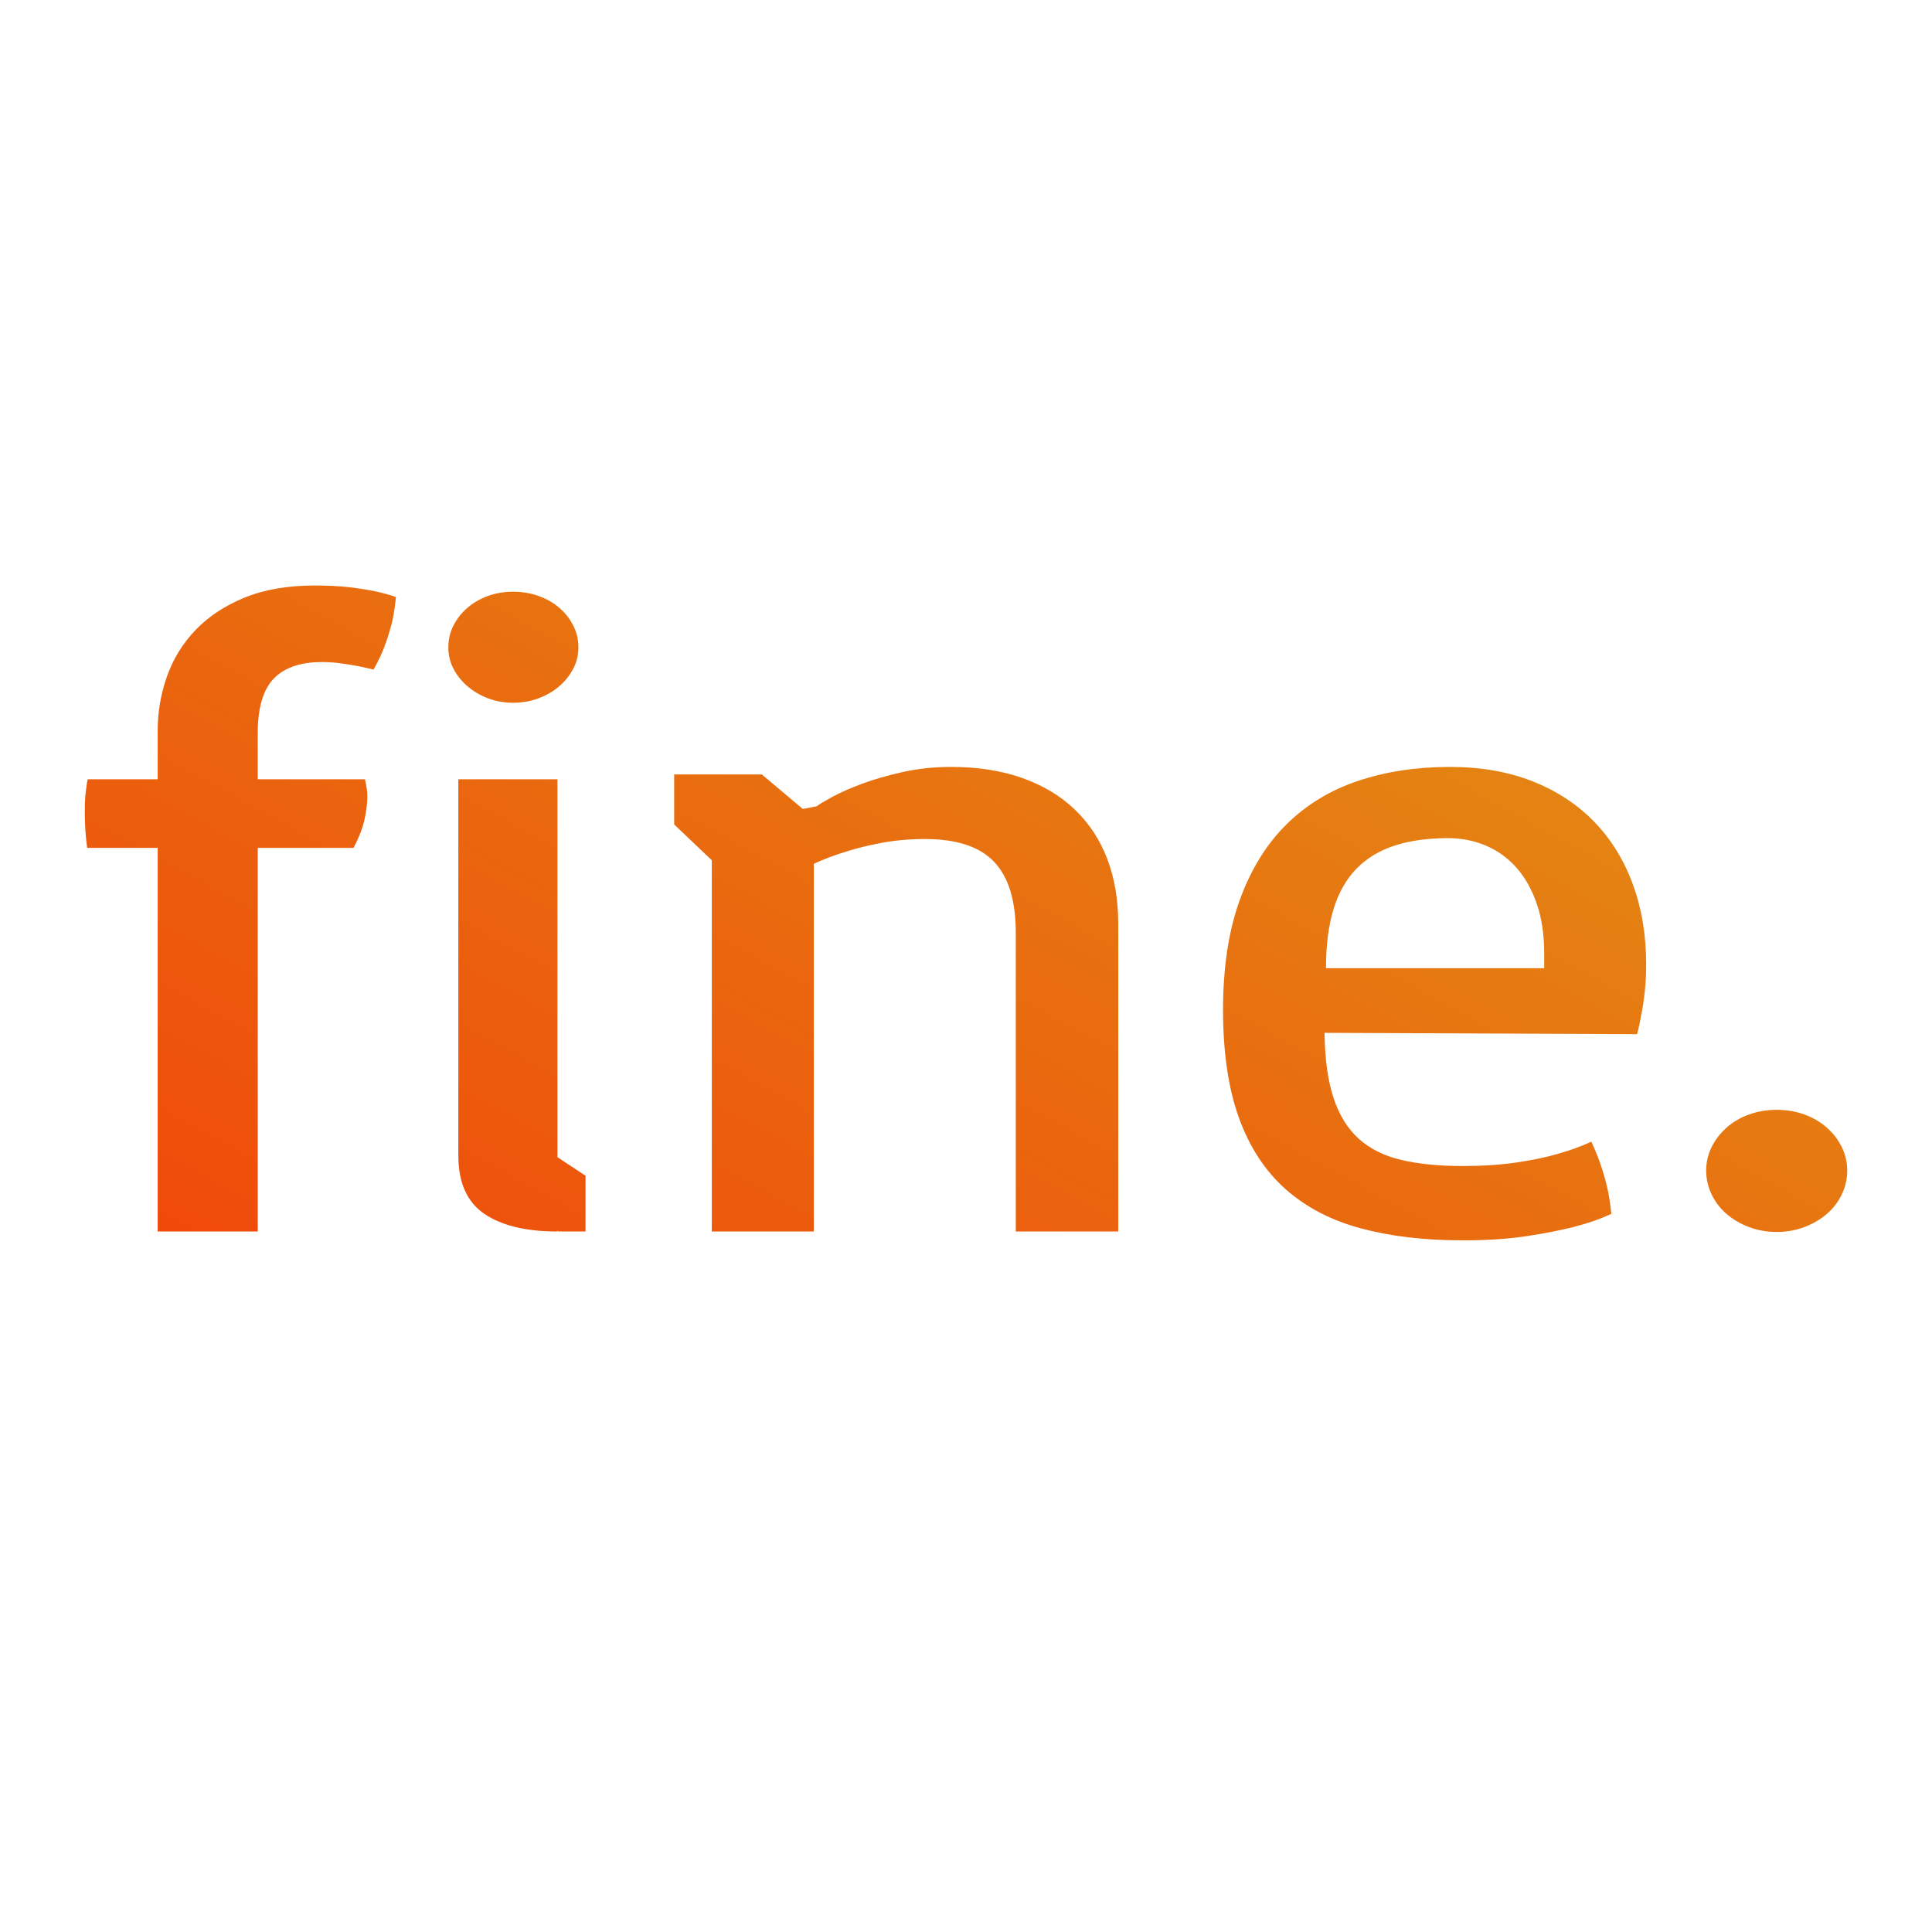 <svg xmlns="http://www.w3.org/2000/svg" viewBox="0 0 320 320" width="320" height="320"><defs><linearGradient id="17137924568710108105" x1="260.999" x2="-24.964" y1="-139.961" y2="440.787" gradientTransform="matrix(0.003,0,0,0.009,-0.048,-0.894)"><stop stop-color="#d5cd1d" /><stop offset="1" stop-color="#ff0000" /><stop offset="1" stop-color="#cd2323" /></linearGradient></defs><g>
<rect fill="#ffffff" x="0" y="0" width="320" height="320"/>
<g>
	<g>
		<path d="M26.117,140.437C26.117,140.437 14.438,140.437 14.438,140.437 Q14.201,138.678 14.122,137.139 Q14.043,135.6 14.043,134.355 Q14.043,132.083 14.28,130.617 Q14.359,129.811 14.517,129.078 Q26.117,129.078 26.117,129.078 C26.117,129.078 26.117,121.017 26.117,121.017 Q26.117,116.4 27.656,112.039 Q29.195,107.679 32.391,104.344 Q35.587,101.01 40.48,98.995 Q45.373,96.979 52.16,96.979 Q55.475,96.979 57.921,97.272 Q60.367,97.566 62.104,97.932 Q64.155,98.372 65.576,98.885 Q65.418,100.717 65.023,102.696 Q64.629,104.381 63.879,106.543 Q63.129,108.705 61.867,110.903 Q60.683,110.61 59.263,110.317 Q58.079,110.097 56.5,109.877 Q54.922,109.658 53.344,109.658 Q47.977,109.658 45.334,112.406 Q42.69,115.154 42.69,121.456 Q42.69,129.078 42.69,129.078 C42.69,129.078 60.446,129.078 60.446,129.078 Q60.525,129.371 60.604,129.811 Q60.683,130.177 60.762,130.727 Q60.841,131.277 60.841,132.01 Q60.841,133.475 60.407,135.6 Q59.973,137.726 58.552,140.437 Q42.69,140.437 42.69,140.437 C42.69,140.437 42.69,203.975 42.69,203.975 C42.69,203.975 26.117,203.975 26.117,203.975 C26.117,203.975 26.117,140.437 26.117,140.437 C26.117,140.437 26.117,140.437 26.117,140.437 ZM84.989,116.4Q82.78,116.4 80.846,115.667 Q78.913,114.934 77.453,113.688 Q75.993,112.442 75.125,110.794 Q74.257,109.145 74.257,107.239 Q74.257,105.261 75.125,103.575 Q75.993,101.889 77.453,100.644 Q78.913,99.398 80.846,98.702 Q82.78,98.005 84.989,98.005 Q87.199,98.005 89.172,98.702 Q91.145,99.398 92.605,100.644 Q94.065,101.889 94.933,103.575 Q95.801,105.261 95.801,107.239 Q95.801,109.145 94.933,110.794 Q94.065,112.442 92.605,113.688 Q91.145,114.934 89.172,115.667 Q87.199,116.4 84.989,116.4 Q84.989,116.4 84.989,116.4 ZM75.914,129.078C75.914,129.078 92.329,129.078 92.329,129.078 C92.329,129.078 92.329,191.663 92.329,191.663 C92.329,191.663 96.985,194.741 96.985,194.741 C96.985,194.741 96.985,203.975 96.985,203.975 C96.985,203.975 92.487,203.975 92.487,203.975 C92.487,203.975 92.329,203.829 92.329,203.829 C92.329,203.829 92.329,203.975 92.329,203.975 Q84.516,203.975 80.215,201.044 Q75.914,198.113 75.914,191.37 Q75.914,129.078 75.914,129.078 C75.914,129.078 75.914,129.078 75.914,129.078 ZM117.898,142.489C117.898,142.489 111.663,136.553 111.663,136.553 C111.663,136.553 111.663,128.272 111.663,128.272 C111.663,128.272 126.184,128.272 126.184,128.272 C126.184,128.272 132.971,133.988 132.971,133.988 C132.971,133.988 135.26,133.549 135.26,133.549 Q135.812,133.109 137.824,132.01 Q139.837,130.91 142.796,129.811 Q145.755,128.712 149.544,127.869 Q153.332,127.026 157.514,127.026 Q164.143,127.026 169.312,128.858 Q174.481,130.69 178.033,134.098 Q181.584,137.506 183.399,142.269 Q185.214,147.033 185.214,152.969 Q185.214,203.975 185.214,203.975 C185.214,203.975 168.247,203.975 168.247,203.975 C168.247,203.975 168.247,154.508 168.247,154.508 Q168.247,146.52 164.656,142.746 Q161.065,138.972 153.253,138.972 Q149.386,138.972 146.071,139.595 Q142.757,140.217 140.231,141.024 Q137.311,141.903 134.786,143.076 Q134.786,203.975 134.786,203.975 C134.786,203.975 117.898,203.975 117.898,203.975 C117.898,203.975 117.898,142.489 117.898,142.489 C117.898,142.489 117.898,142.489 117.898,142.489 ZM202.576,167.26Q202.576,156.707 205.338,149.085 Q208.1,141.463 213.072,136.553 Q218.043,131.643 224.949,129.335 Q231.854,127.026 240.14,127.026 Q247.795,127.026 253.832,129.408 Q259.869,131.79 264.052,136.113 Q268.235,140.437 270.444,146.447 Q272.654,152.456 272.654,159.711 Q272.654,162.203 272.417,164.328 Q272.18,166.453 271.865,167.992 Q271.549,169.825 271.155,171.29 Q219.385,171.07 219.385,171.07 Q219.464,177.593 220.884,181.88 Q222.305,186.167 225.106,188.659 Q227.908,191.15 232.17,192.14 Q236.431,193.129 242.271,193.129 Q247.243,193.129 251.189,192.543 Q255.134,191.957 257.896,191.15 Q261.053,190.271 263.578,189.098 Q264.762,191.663 265.433,193.862 Q266.104,196.061 266.419,197.673 Q266.735,199.578 266.893,201.044 Q264.289,202.29 260.58,203.242 Q257.423,204.049 252.846,204.745 Q248.269,205.441 242.271,205.441 Q232.801,205.441 225.422,203.462 Q218.043,201.484 212.953,196.977 Q207.863,192.47 205.219,185.178 Q202.576,177.886 202.576,167.26 Q202.576,167.26 202.576,167.26 ZM255.766,160.371C255.766,160.371 255.766,157.879 255.766,157.879 Q255.766,153.262 254.542,149.708 Q253.319,146.154 251.189,143.735 Q249.058,141.317 246.138,140.071 Q243.218,138.825 239.824,138.825 Q234.853,138.825 231.065,140.034 Q227.277,141.243 224.712,143.845 Q222.147,146.447 220.884,150.551 Q219.622,154.655 219.622,160.371 Q255.766,160.371 255.766,160.371 C255.766,160.371 255.766,160.371 255.766,160.371 ZM282.597,193.862Q282.597,191.81 283.505,189.978 Q284.413,188.146 285.991,186.753 Q287.569,185.361 289.7,184.591 Q291.831,183.822 294.277,183.822 Q296.724,183.822 298.854,184.591 Q300.985,185.361 302.563,186.753 Q304.142,188.146 305.049,189.978 Q305.957,191.81 305.957,193.862 Q305.957,195.987 305.049,197.856 Q304.142,199.725 302.563,201.081 Q300.985,202.436 298.854,203.242 Q296.724,204.049 294.277,204.049 Q291.831,204.049 289.7,203.242 Q287.569,202.436 285.991,201.081 Q284.413,199.725 283.505,197.856 Q282.597,195.987 282.597,193.862 Q282.597,193.862 282.597,193.862 Z" transform="" fill="url('#17137924568710108105')"/>
	</g>
</g></g></svg>